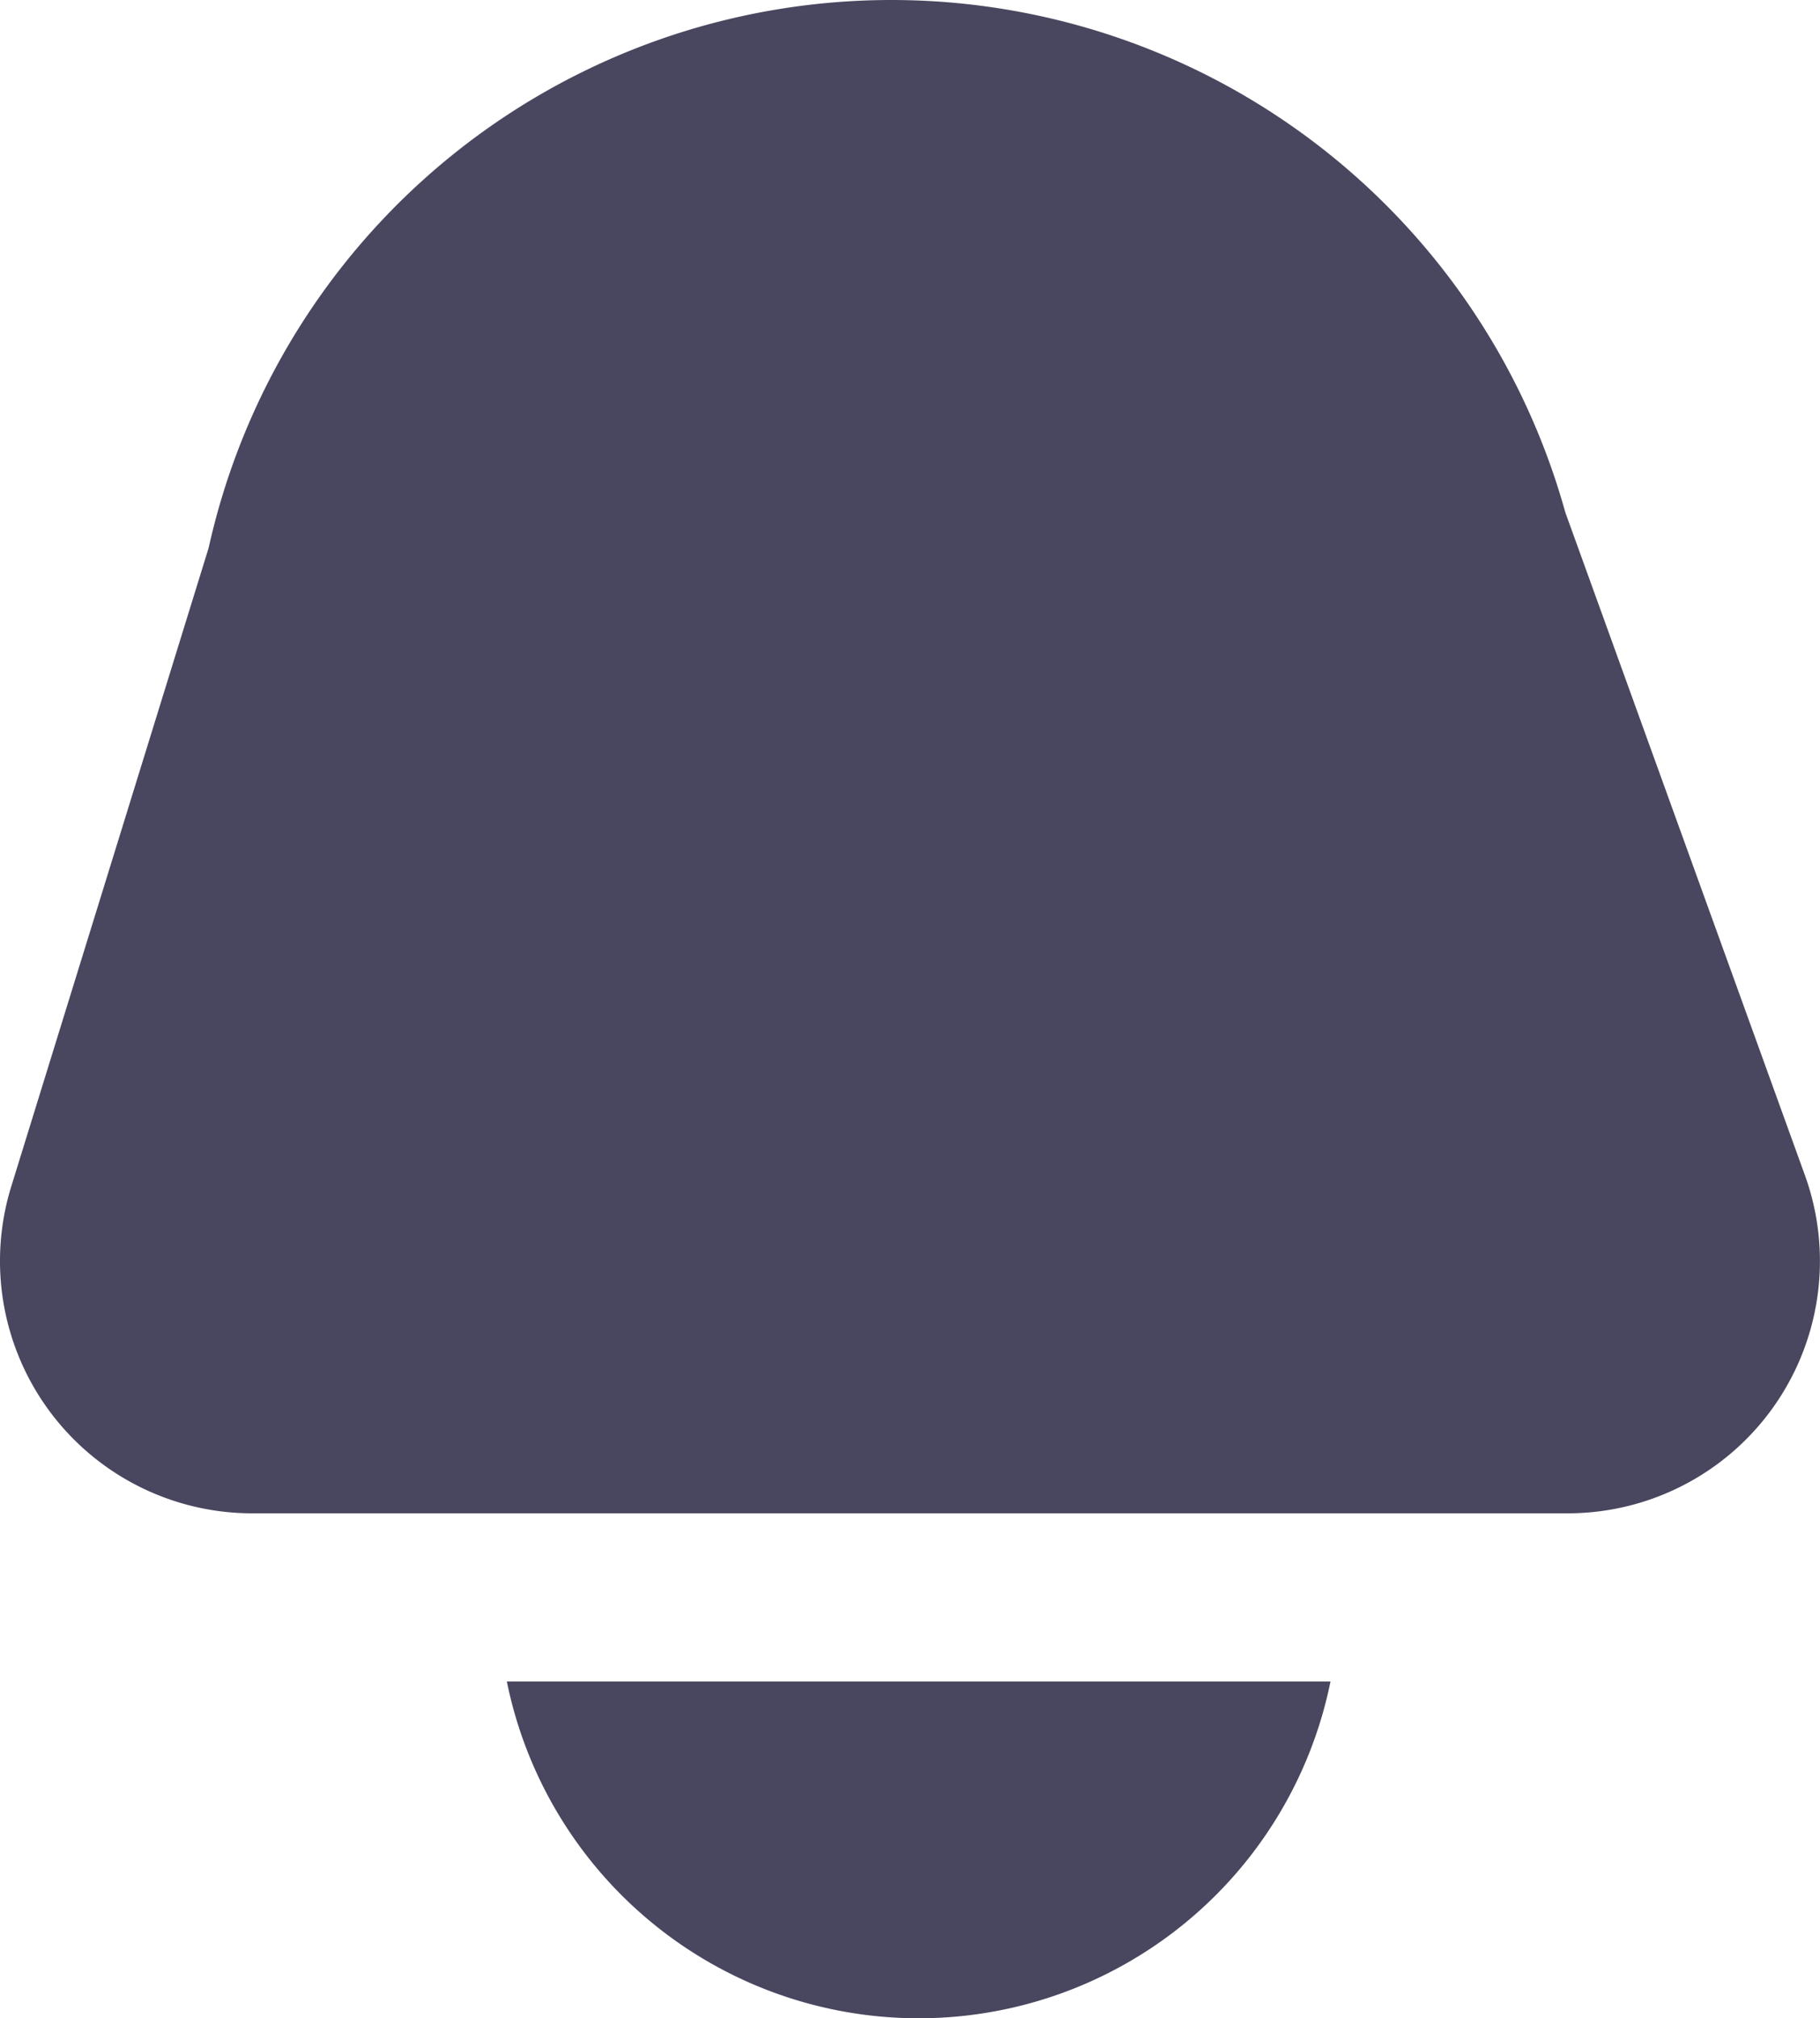 <svg xmlns="http://www.w3.org/2000/svg" width="28.863" height="31.995" viewBox="0 0 28.863 31.995">
  <g id="bell_2_" data-name="bell(2)" transform="translate(-1.069)">
    <path id="Path_106" data-name="Path 106" d="M5.066,23.991H25.933a4,4,0,0,0,3.76-5.359l-3.8-10.509A11.093,11.093,0,0,0,15.205,0h0A11.091,11.091,0,0,0,4.378,8.685L1.246,18.814a4,4,0,0,0,3.82,5.177Z" transform="translate(0)" fill="#49475f"/>
    <path id="Path_107" data-name="Path 107" d="M7.1,20a6.664,6.664,0,0,0,13.062,0Z" transform="translate(2.007 6.657)" fill="#49475f"/>
  </g>
</svg>

